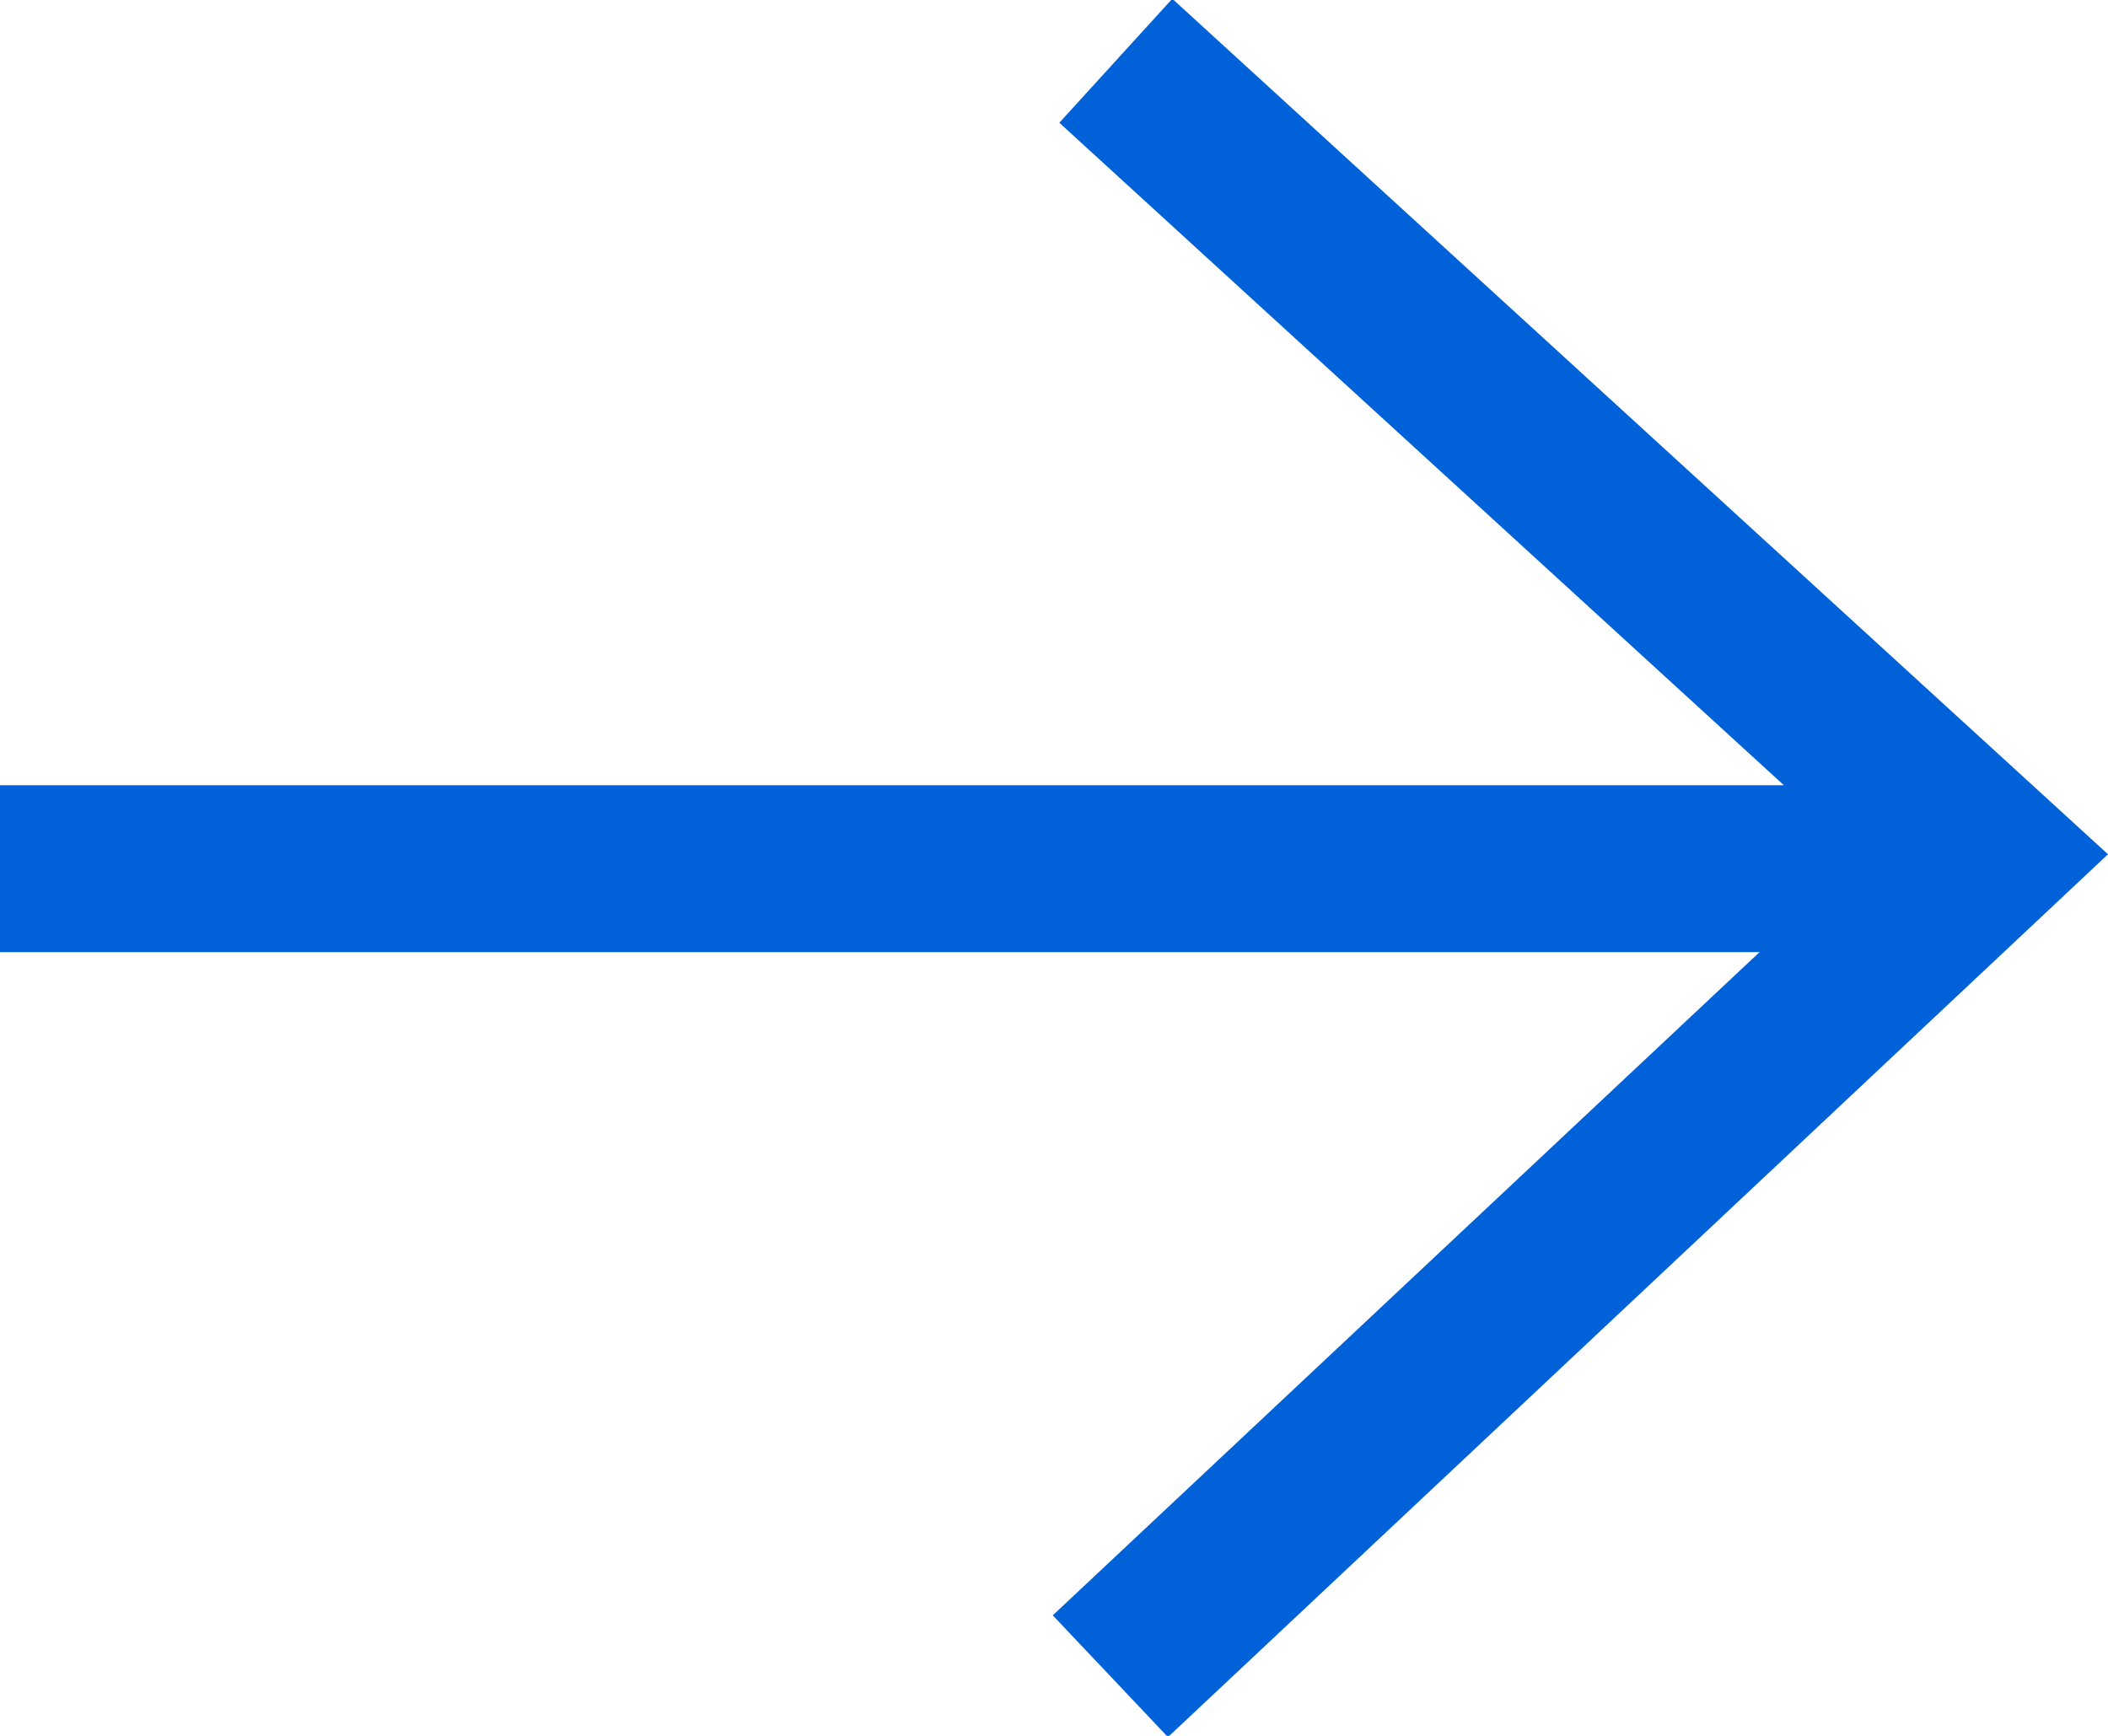 <svg xmlns="http://www.w3.org/2000/svg" width="17" height="14" viewBox="0 0 17 14">
<defs>
    <style>
      .cls-1 {
        fill: #0061d9;
        fill-rule: evenodd;
      }
    </style>
  </defs>
  <path id="Shape_13_copy_2" data-name="Shape 13 copy 2" class="cls-1" d="M9.454-.01l-0.911,1,5.843,5.343H0V7.679H14.19l-5.7,5.349L9.419,14.01,17,6.89Z"/>
</svg>
